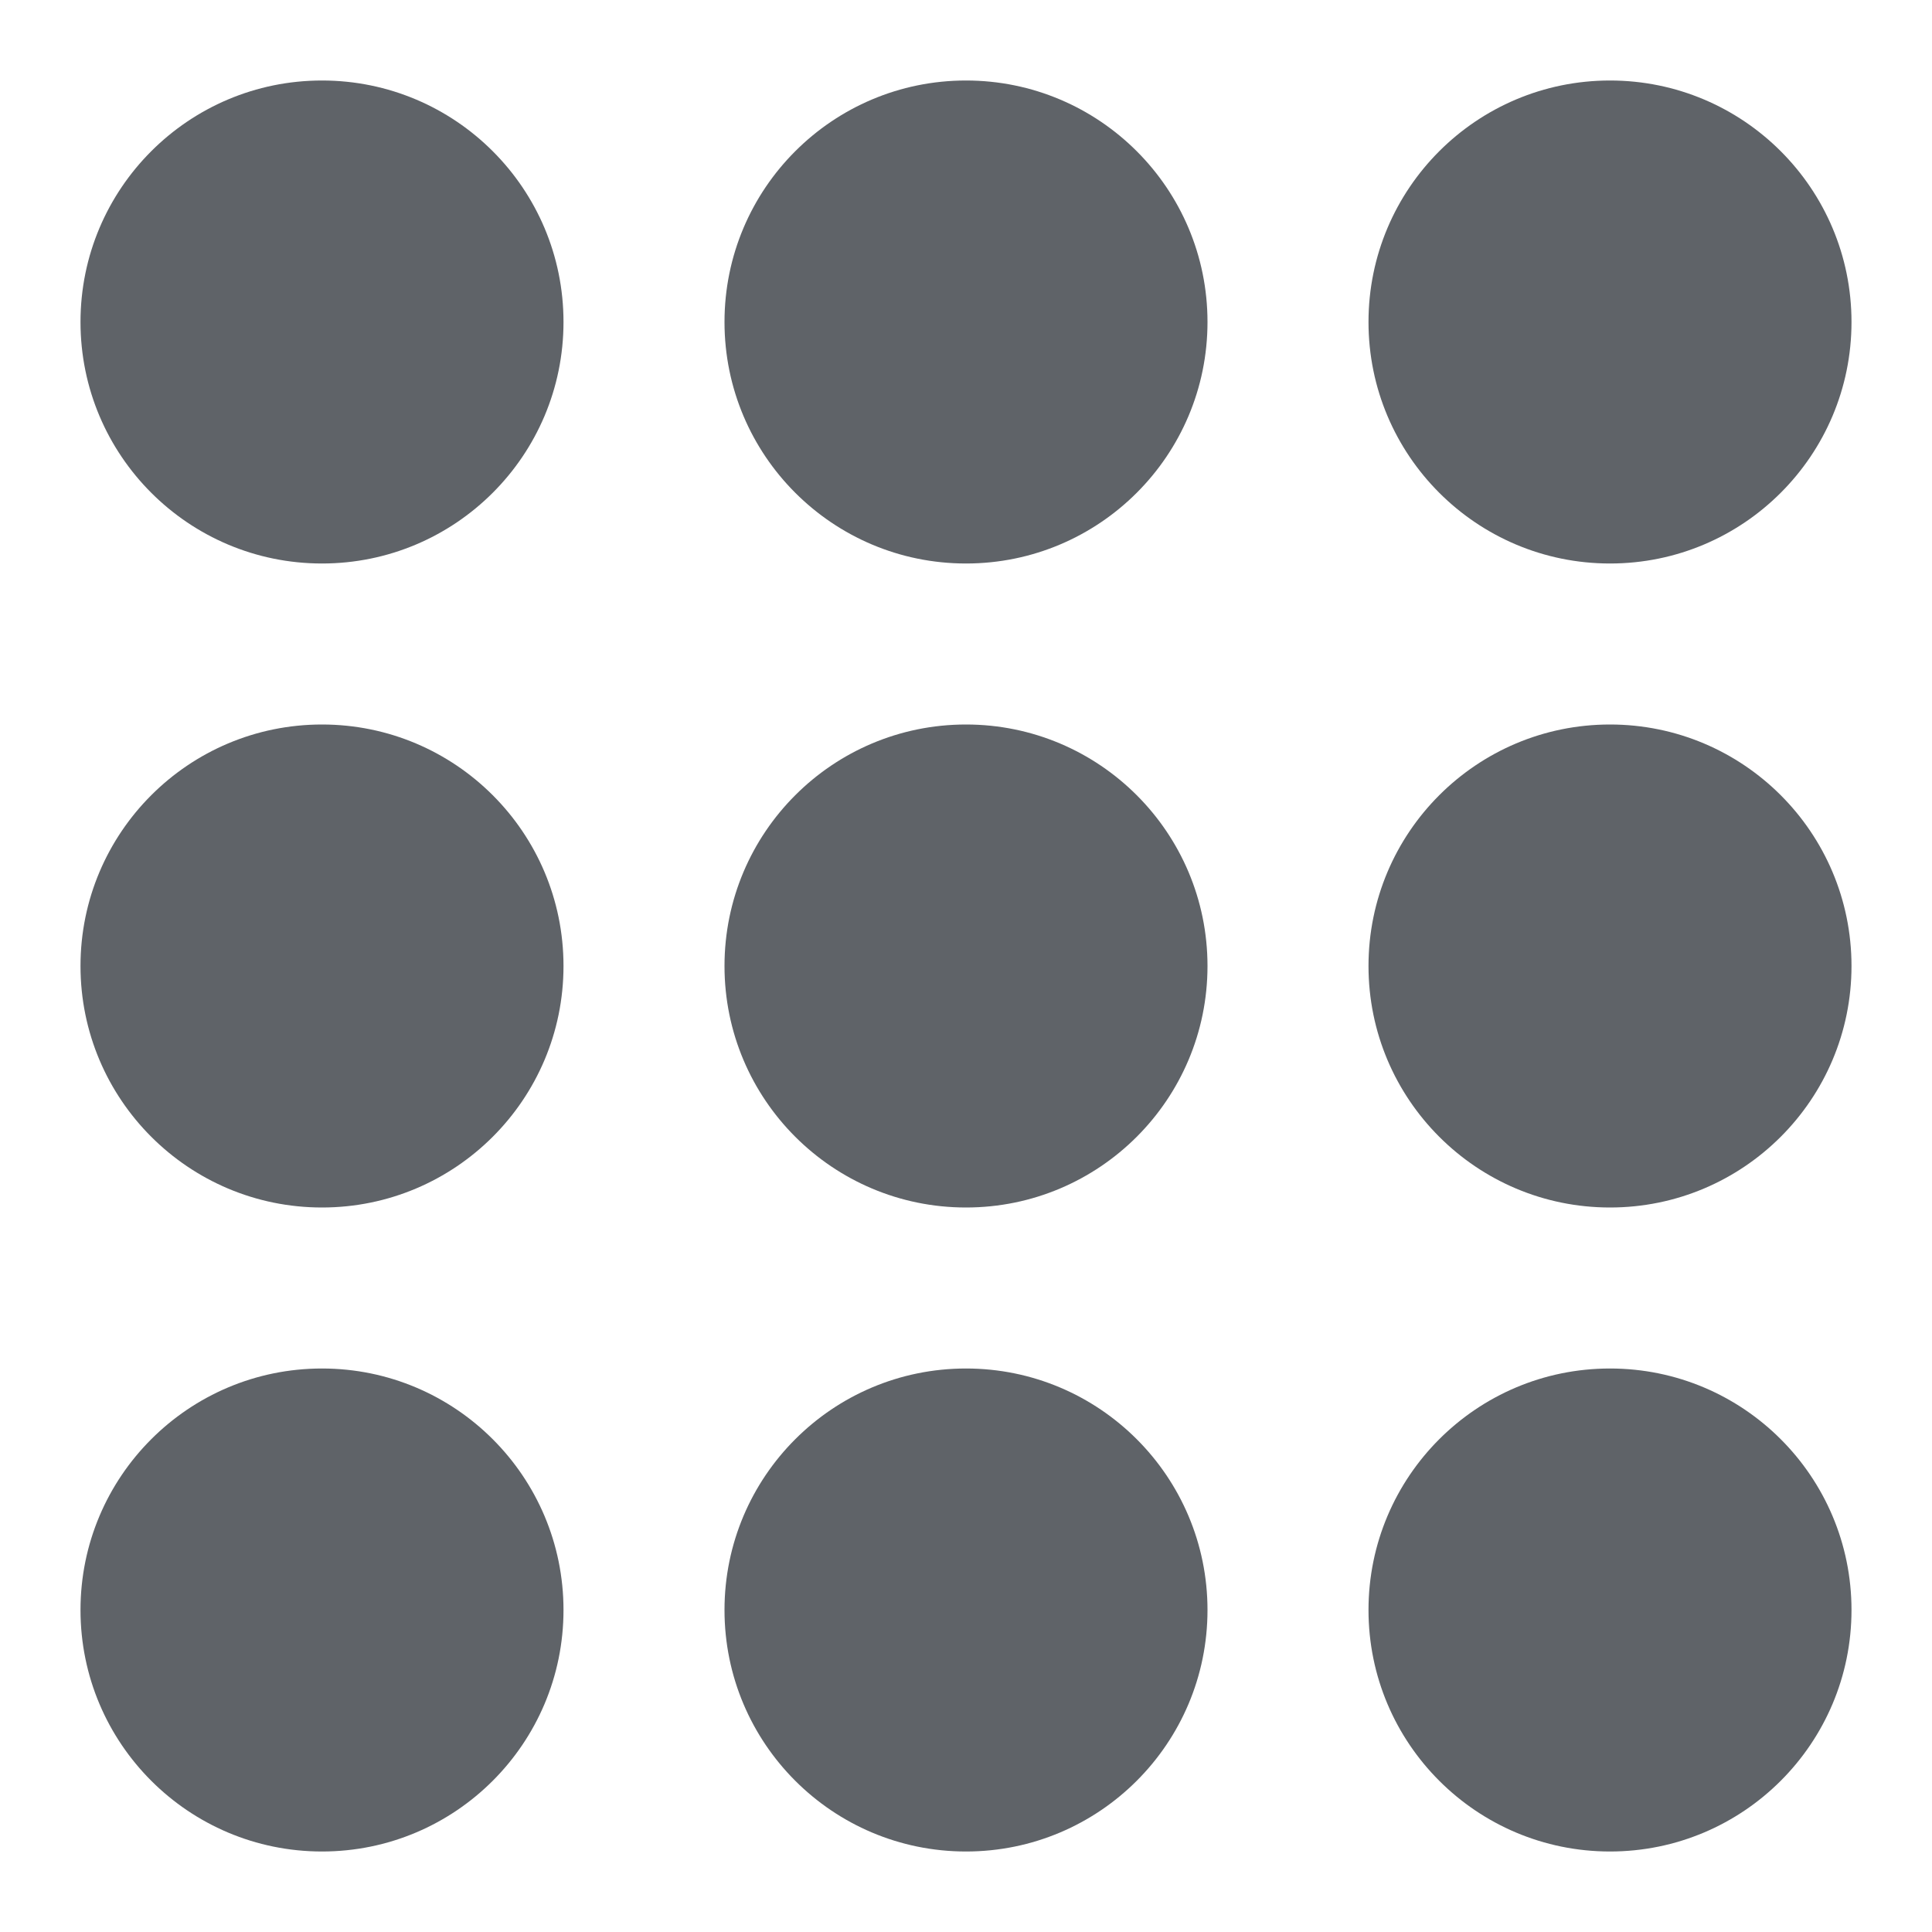 <?xml version="1.0" encoding="utf-8"?>
<!-- Generator: Adobe Illustrator 22.0.1, SVG Export Plug-In . SVG Version: 6.00 Build 0)  -->
<svg version="1.1" id="Layer_1_1573640591823" xmlns="http://www.w3.org/2000/svg" xmlns:xlink="http://www.w3.org/1999/xlink"
	 x="0px" y="0px" viewBox="0 0 24 24" style="enable-background:new 0 0 24 24;" xml:space="preserve">
<style type="text/css">
	.st0{fill:#5F6368;}
</style>
<g transform="translate(0,4056)">
	<title>Multiple Choice Grid Icon</title>
	<desc>Created with Sketch.</desc>
	<g id="Page-1_4_">
		<g id="Multiple-Choice-Grid-Icon_1_">
			<circle id="Oval_1_" class="st0" cx="4" cy="-4052" r="3"/>
			<circle id="Oval-Copy-12_1_" class="st0" cx="4" cy="-4044" r="3"/>
			<circle id="Oval-Copy-15_1_" class="st0" cx="4" cy="-4036" r="3"/>
			<circle id="Oval-Copy-4_1_" class="st0" cx="12" cy="-4052" r="3"/>
			<circle id="Oval-Copy-13_1_" class="st0" cx="12" cy="-4044" r="3"/>
			<circle id="Oval-Copy-16_1_" class="st0" cx="12" cy="-4036" r="3"/>
			<circle id="Oval-Copy-5_1_" class="st0" cx="20" cy="-4052" r="3"/>
			<circle id="Oval-Copy-14_1_" class="st0" cx="20" cy="-4044" r="3"/>
			<circle id="Oval-Copy-17_1_" class="st0" cx="20" cy="-4036" r="3"/>
		</g>
	</g>
</g>
</svg>
